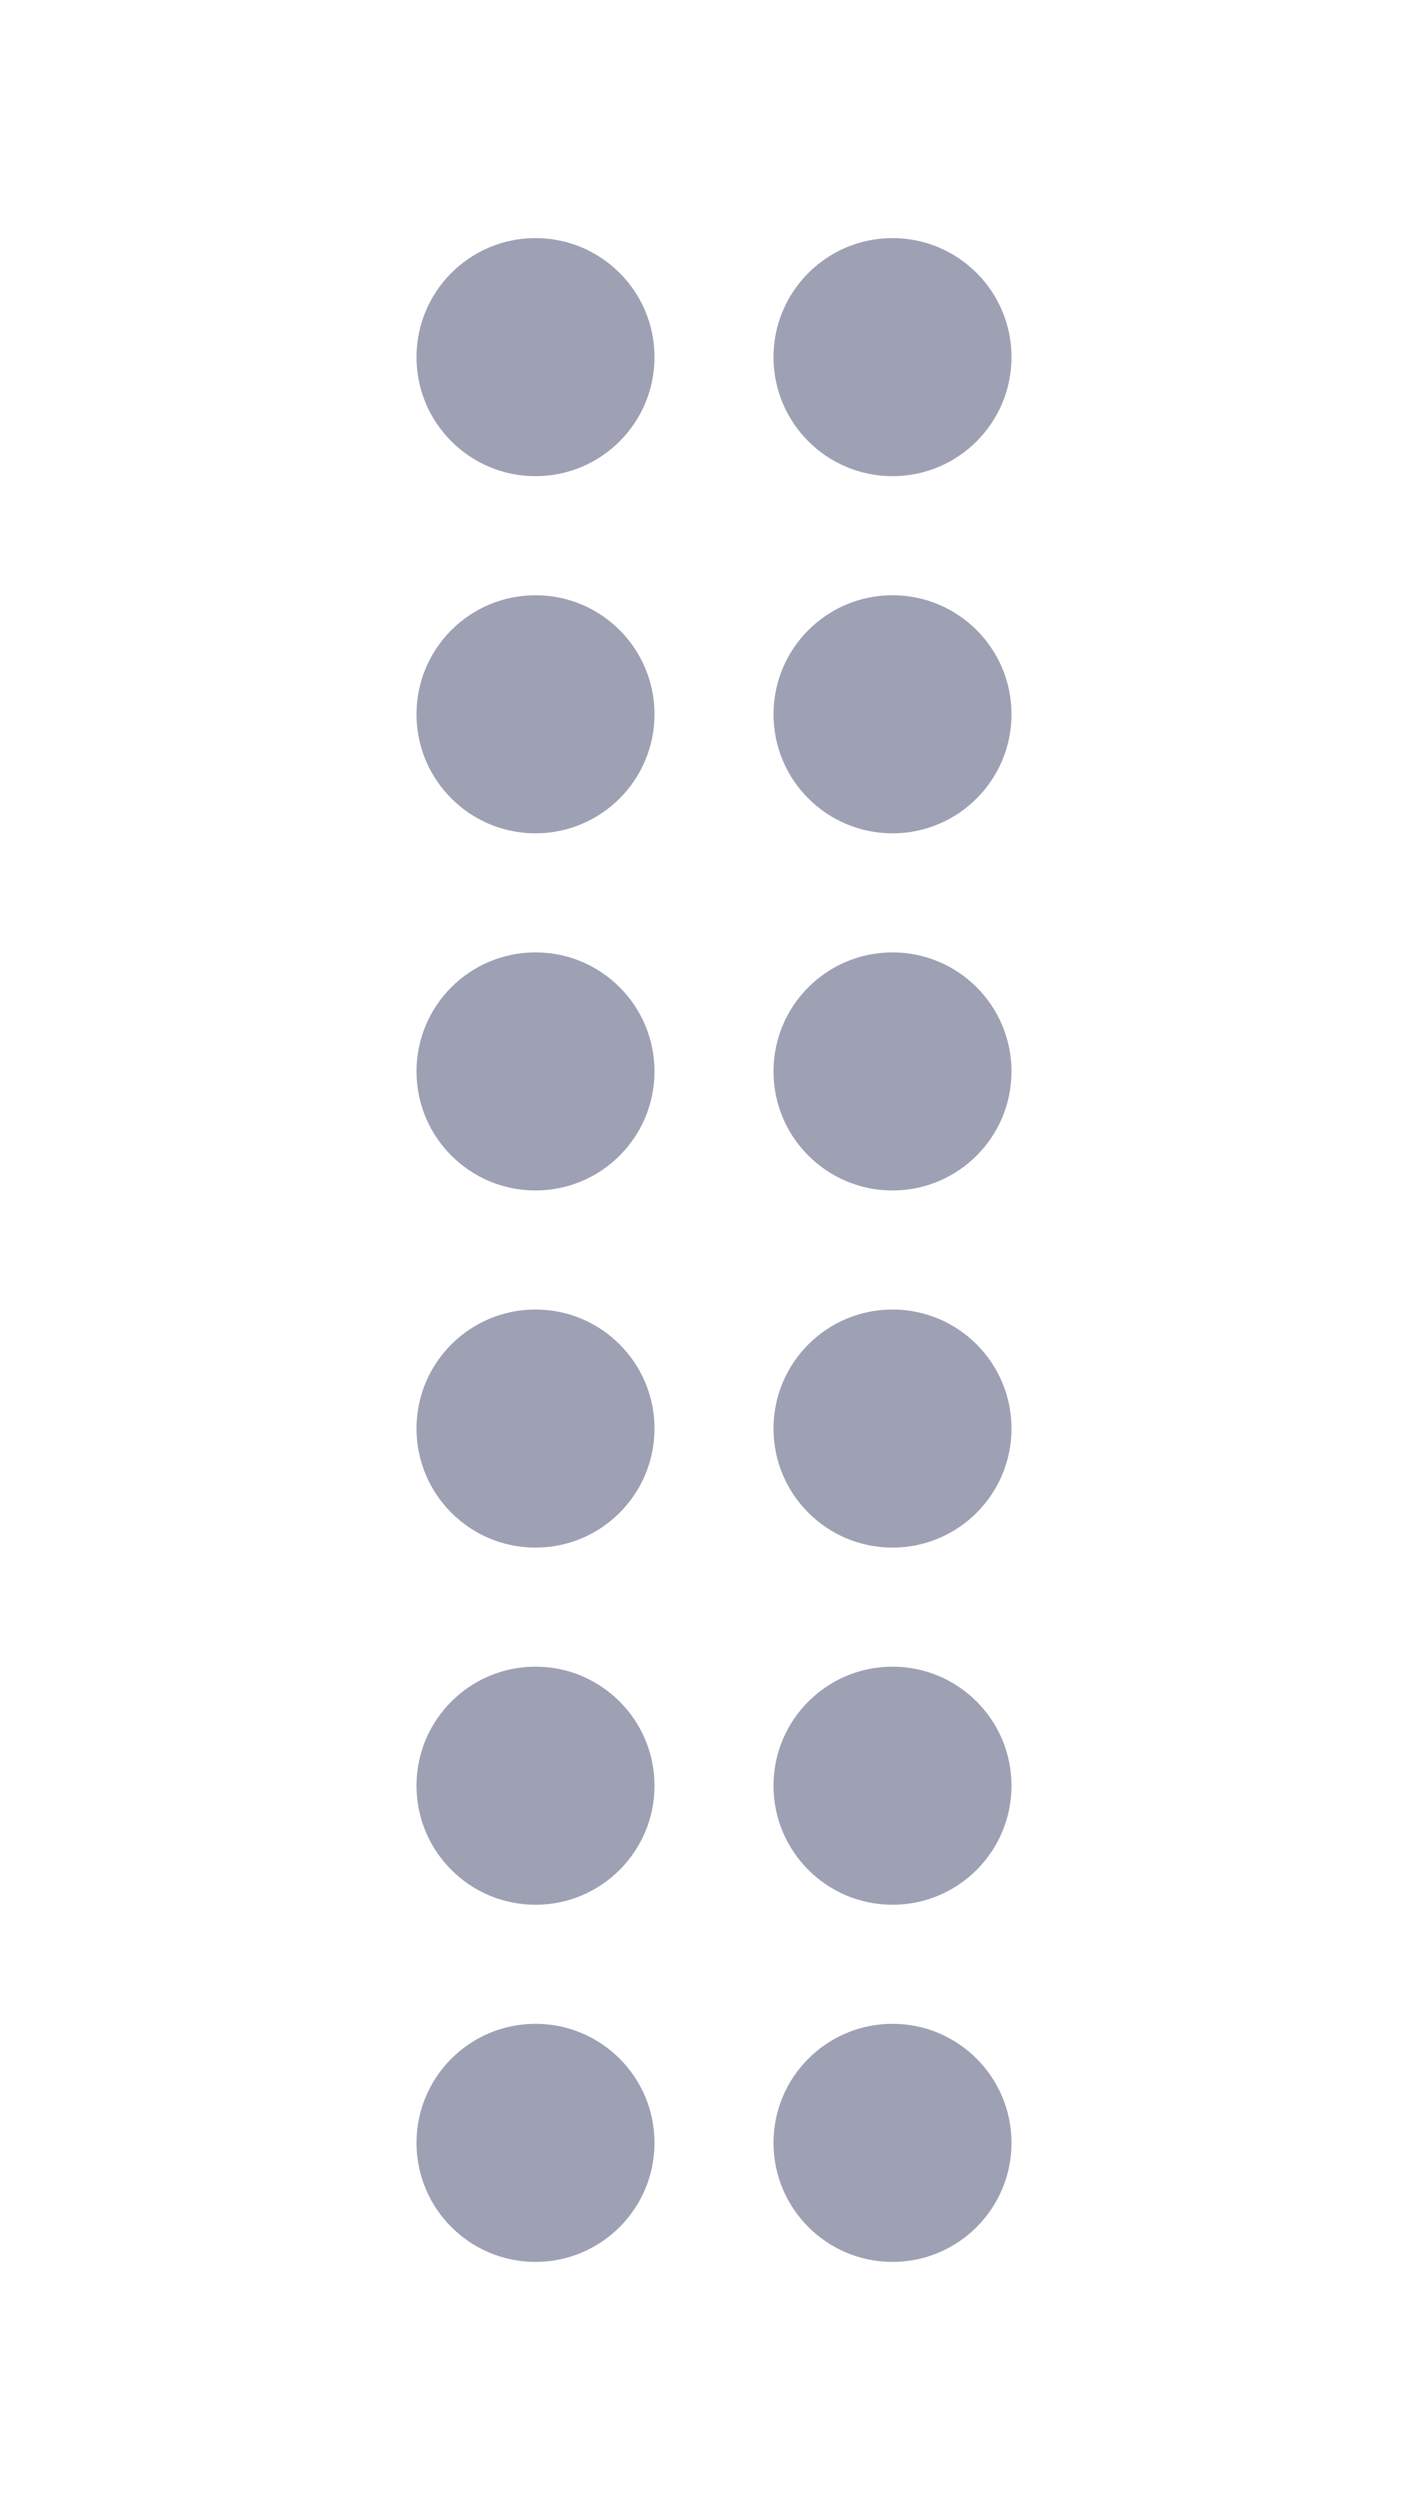 <?xml version="1.0" encoding="utf-8"?>
<!-- Generator: Adobe Illustrator 24.1.2, SVG Export Plug-In . SVG Version: 6.00 Build 0)  -->
<svg version="1.1" id="Layer_1" xmlns="http://www.w3.org/2000/svg" xmlns:xlink="http://www.w3.org/1999/xlink" x="0px" y="0px"
	 viewBox="0 0 24 42" style="enable-background:new 0 0 24 42;" xml:space="preserve">
<style type="text/css">
	.st0{fill:none;}
	.st1{fill:#9EA0B4;}
</style>
<path class="st0" d="M0,0h24v24H0V0z"/>
<g>
	<circle class="st1" cx="9" cy="6" r="2"/>
	<circle class="st1" cx="9" cy="12" r="2"/>
	<circle class="st1" cx="9" cy="18" r="2"/>
	<circle class="st1" cx="15" cy="6" r="2"/>
	<circle class="st1" cx="15" cy="18" r="2"/>
	<circle class="st1" cx="15" cy="12" r="2"/>
	<circle class="st1" cx="9" cy="36" r="2"/>
	<circle class="st1" cx="15" cy="36" r="2"/>
	<circle class="st1" cx="9" cy="30" r="2"/>
	<circle class="st1" cx="15" cy="30" r="2"/>
	<circle class="st1" cx="15" cy="24" r="2"/>
	<circle class="st1" cx="9" cy="24" r="2"/>
</g>
</svg>
